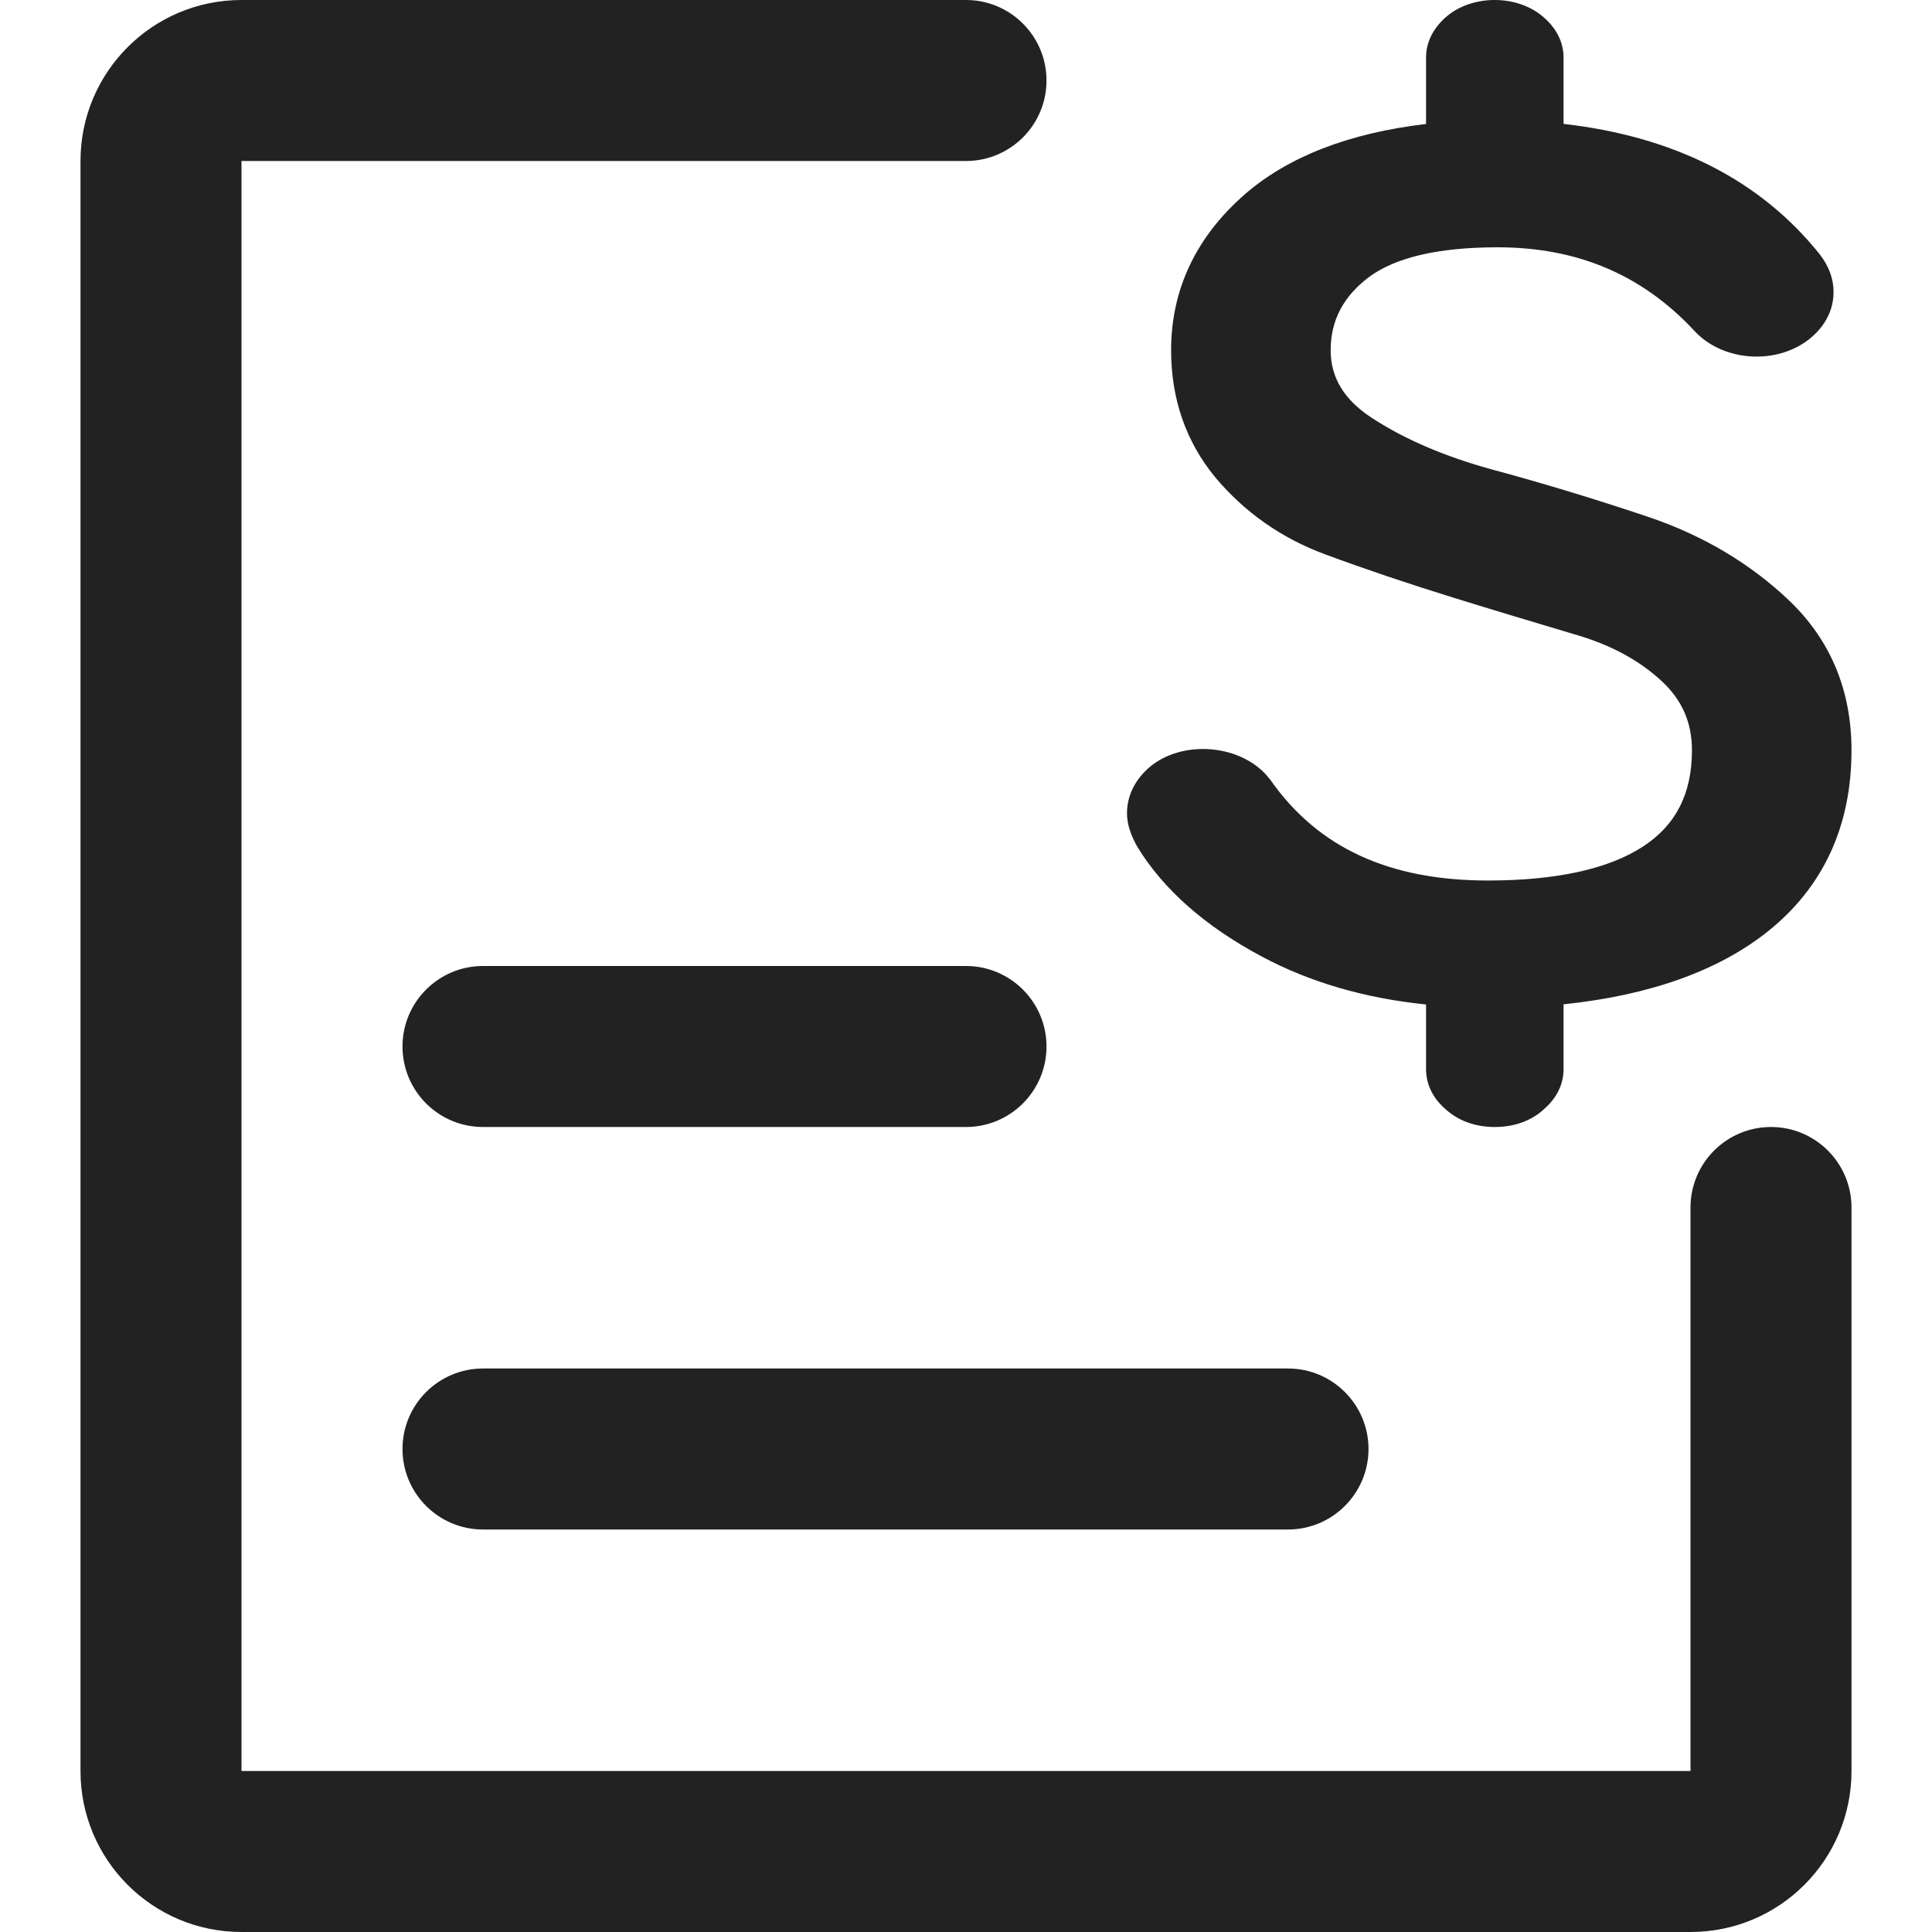 <svg width="24" height="24" viewBox="0 0 24 24" fill="none" xmlns="http://www.w3.org/2000/svg">
<path fill-rule="evenodd" clip-rule="evenodd" d="M3 0H12C12.552 0 13 0.448 13 1C13 1.552 12.552 2 12 2H3V22H21V15C21 14.448 21.448 14 22 14C22.552 14 23 14.448 23 15V22C23 23.105 22.105 24 21 24H3C1.895 24 1 23.105 1 22V2C1 0.895 1.895 0 3 0ZM6 12C5.448 12 5 12.448 5 13C5 13.552 5.448 14 6 14H12C12.552 14 13 13.552 13 13C13 12.448 12.552 12 12 12H6ZM5 18C5 17.448 5.448 17 6 17H16C16.552 17 17 17.448 17 18C17 18.552 16.552 19 16 19H6C5.448 19 5 18.552 5 18ZM17.715 13.282C17.715 13.464 17.795 13.633 17.942 13.765C18.104 13.919 18.32 14 18.569 14C18.816 14 19.032 13.919 19.186 13.773C19.341 13.636 19.423 13.466 19.423 13.282V12.476C20.49 12.365 21.339 12.062 21.951 11.578C22.646 11.027 23 10.267 23 9.32C23 8.582 22.743 7.959 22.236 7.47C21.748 7.002 21.151 6.647 20.46 6.416C19.82 6.201 19.172 6.004 18.534 5.832C17.95 5.672 17.448 5.457 17.044 5.193C16.698 4.968 16.53 4.692 16.53 4.351C16.53 3.982 16.685 3.685 17.004 3.443C17.332 3.198 17.87 3.072 18.602 3.072C19.595 3.072 20.396 3.412 21.044 4.105C21.398 4.497 22.088 4.545 22.504 4.189C22.683 4.034 22.777 3.841 22.777 3.627C22.777 3.466 22.72 3.307 22.609 3.164C21.876 2.243 20.804 1.696 19.423 1.539V0.714C19.423 0.533 19.341 0.363 19.192 0.229C18.863 -0.078 18.269 -0.074 17.945 0.227C17.795 0.366 17.715 0.534 17.715 0.714V1.54C16.756 1.653 16 1.947 15.461 2.416C14.856 2.946 14.548 3.598 14.548 4.351C14.548 4.957 14.733 5.488 15.096 5.929C15.46 6.363 15.919 6.687 16.466 6.888C16.952 7.068 17.479 7.246 18.047 7.422C18.578 7.587 19.078 7.736 19.536 7.873L19.608 7.894C20.028 8.022 20.367 8.206 20.642 8.461C20.896 8.696 21.018 8.977 21.018 9.32C21.018 9.859 20.819 10.249 20.41 10.516C19.979 10.796 19.331 10.938 18.484 10.938C17.26 10.938 16.379 10.534 15.789 9.699C15.456 9.236 14.672 9.173 14.258 9.549C14.09 9.704 14 9.895 14 10.103C14 10.228 14.039 10.361 14.128 10.519C14.455 11.054 14.977 11.511 15.674 11.882C16.27 12.201 16.955 12.401 17.715 12.478V13.282Z" fill="#222222"/>
</svg>
